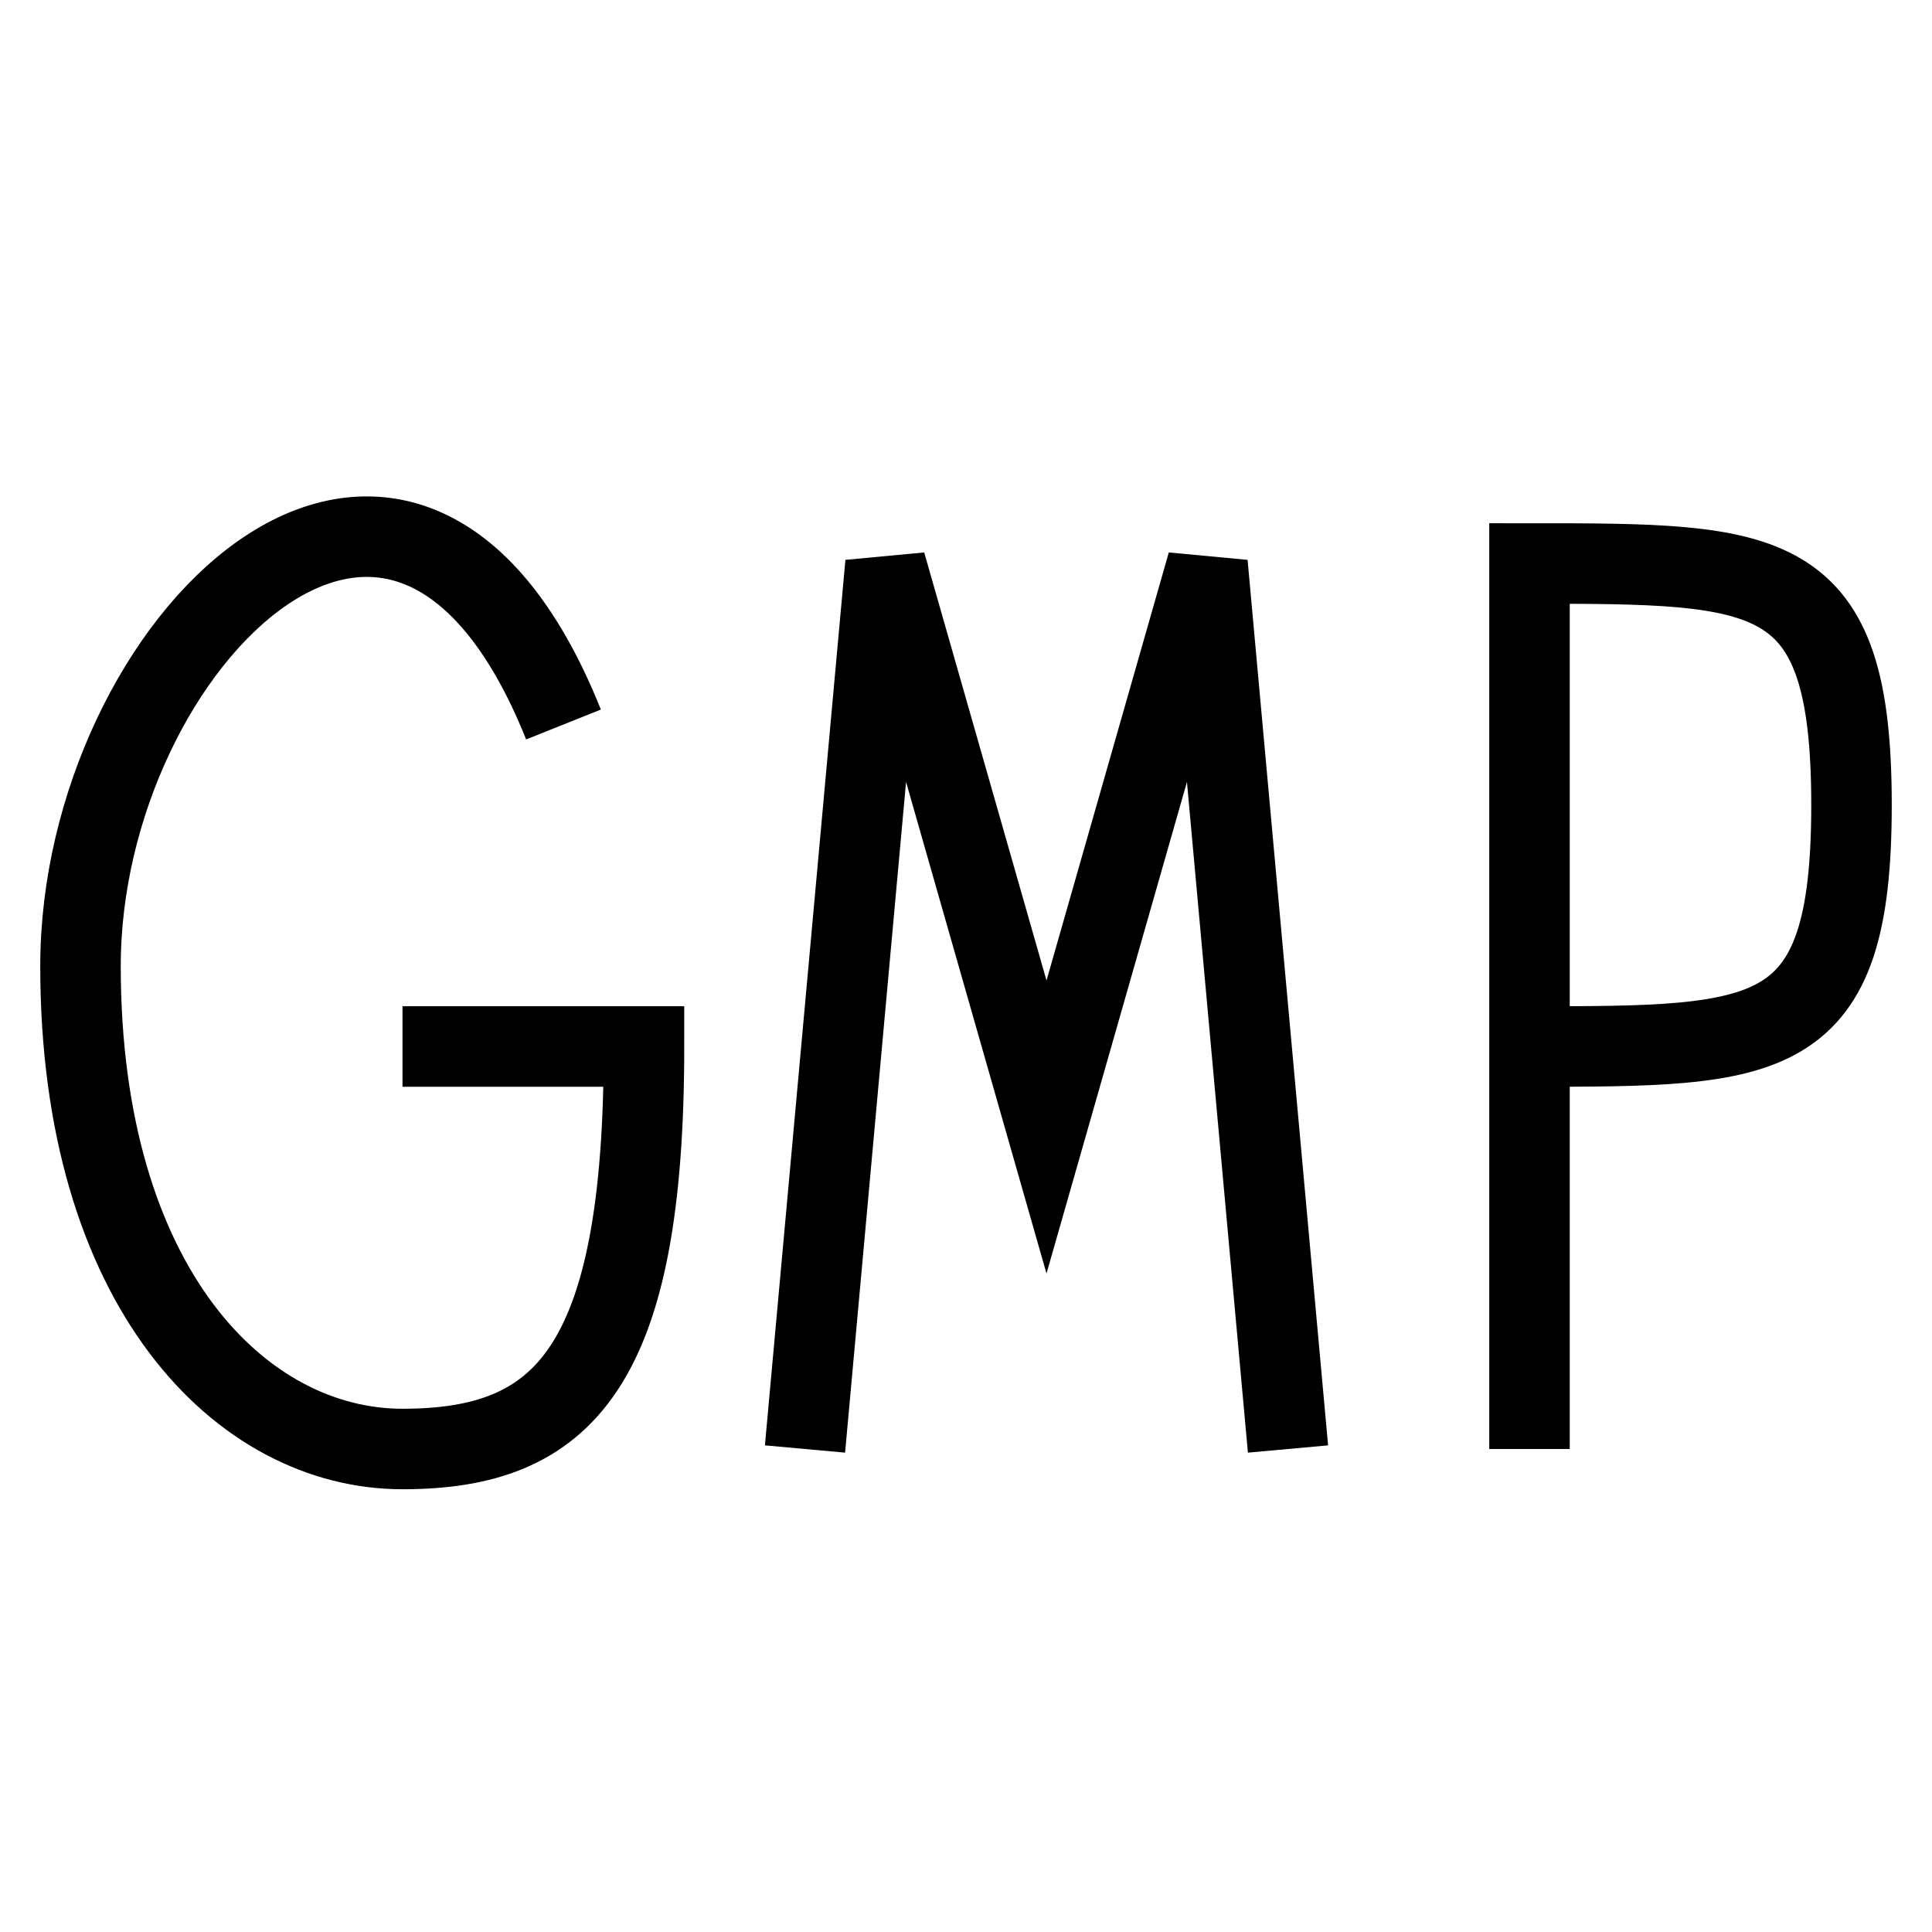<svg xmlns="http://www.w3.org/2000/svg" width="24" height="24" viewBox="0 0 24 24" fill="none" stroke="currentColor" stroke-width="1" aria-label="Good Manufacturing Practice">
  <path d="M 7,9 C 5,4 1,8 1,12 c 0,4 2,6 4,6 2,0 3,-1 3,-5 H 5"/>
  <path d="m 10,18 1,-11 2,7 2,-7 1,11"/>
  <path d="M 19,18 V 7 c 3,0 4,0 4,3 0,3 -1,3 -4,3"/>
</svg>

